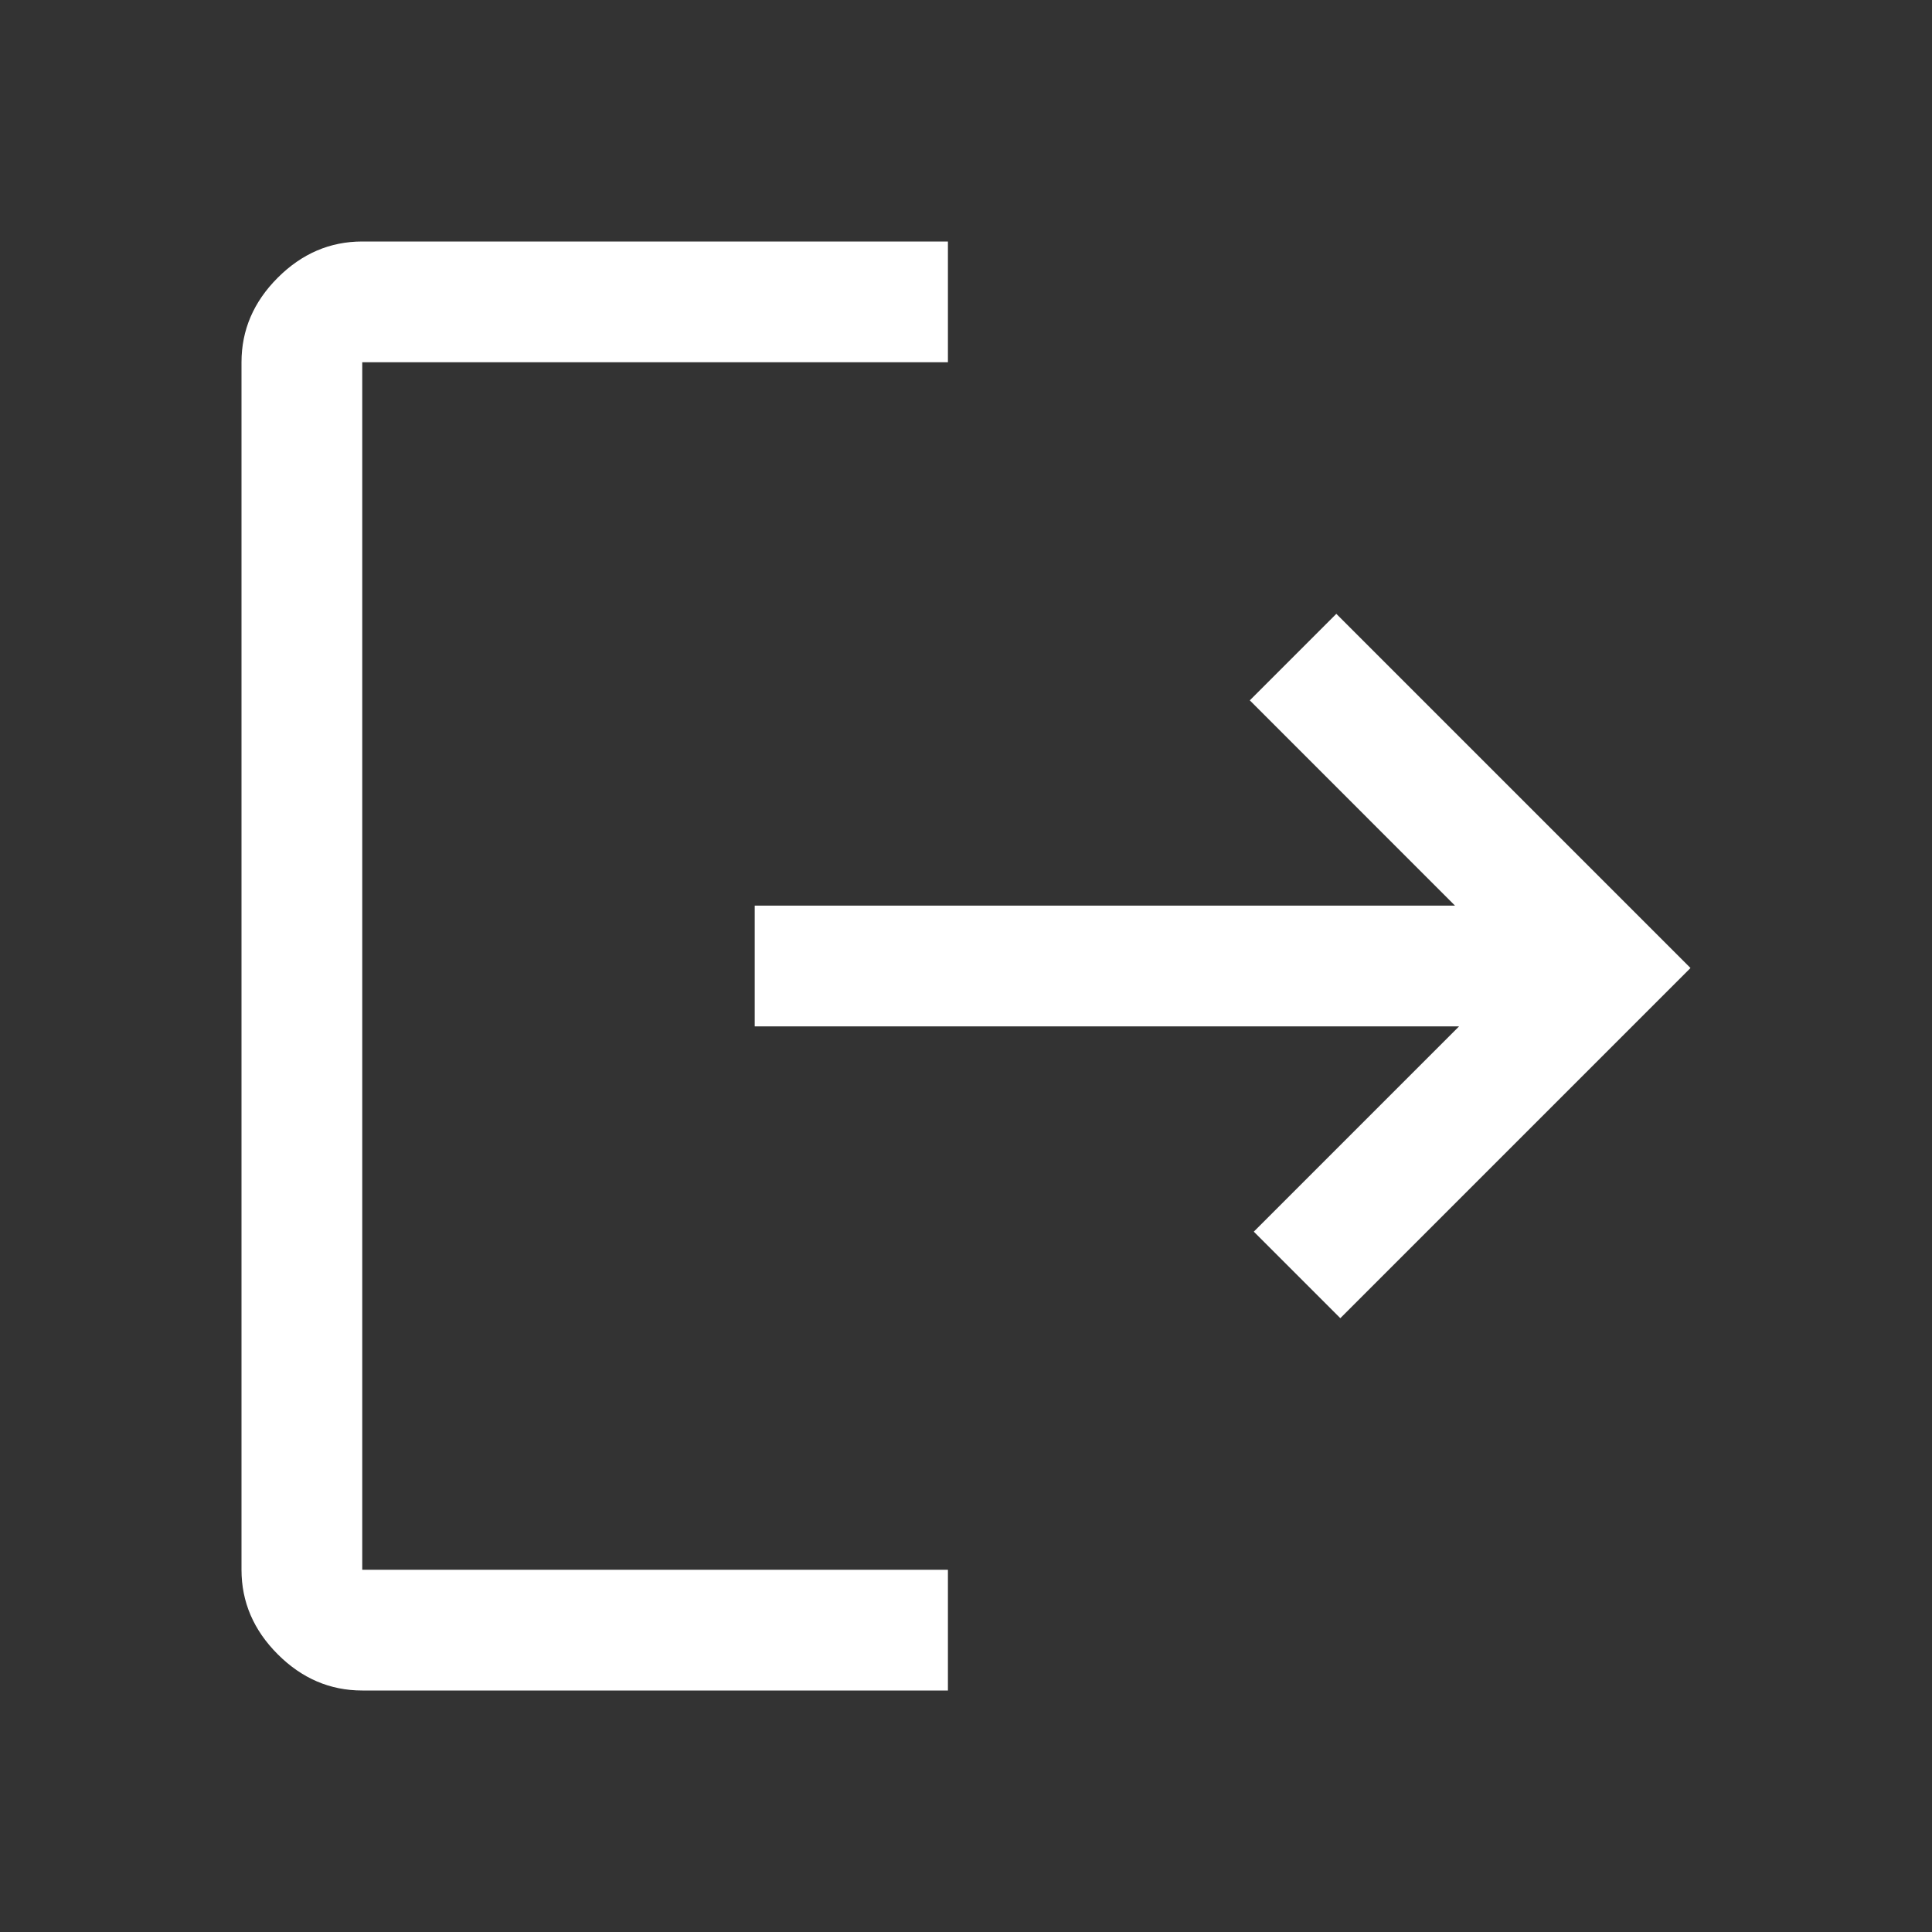 <svg width="28" height="28" viewBox="0 0 28 28" fill="none" xmlns="http://www.w3.org/2000/svg">
<rect x="0" y="0" width="28" height="28" fill="#333333" stroke="none"/>
<path d="M5.25 24.5C4.783 24.5 4.375 24.325 4.025 23.975C3.675 23.625 3.5 23.217 3.5 22.75V5.25C3.5 4.783 3.675 4.375 4.025 4.025C4.375 3.675 4.783 3.5 5.25 3.5H13.738V5.25H5.25V22.75H13.738V24.5H5.25ZM19.425 19.104L18.171 17.85L21.146 14.875H10.938V13.125H21.087L18.113 10.15L19.367 8.896L24.5 14.029L19.425 19.104Z" fill="white"/>
</svg>
